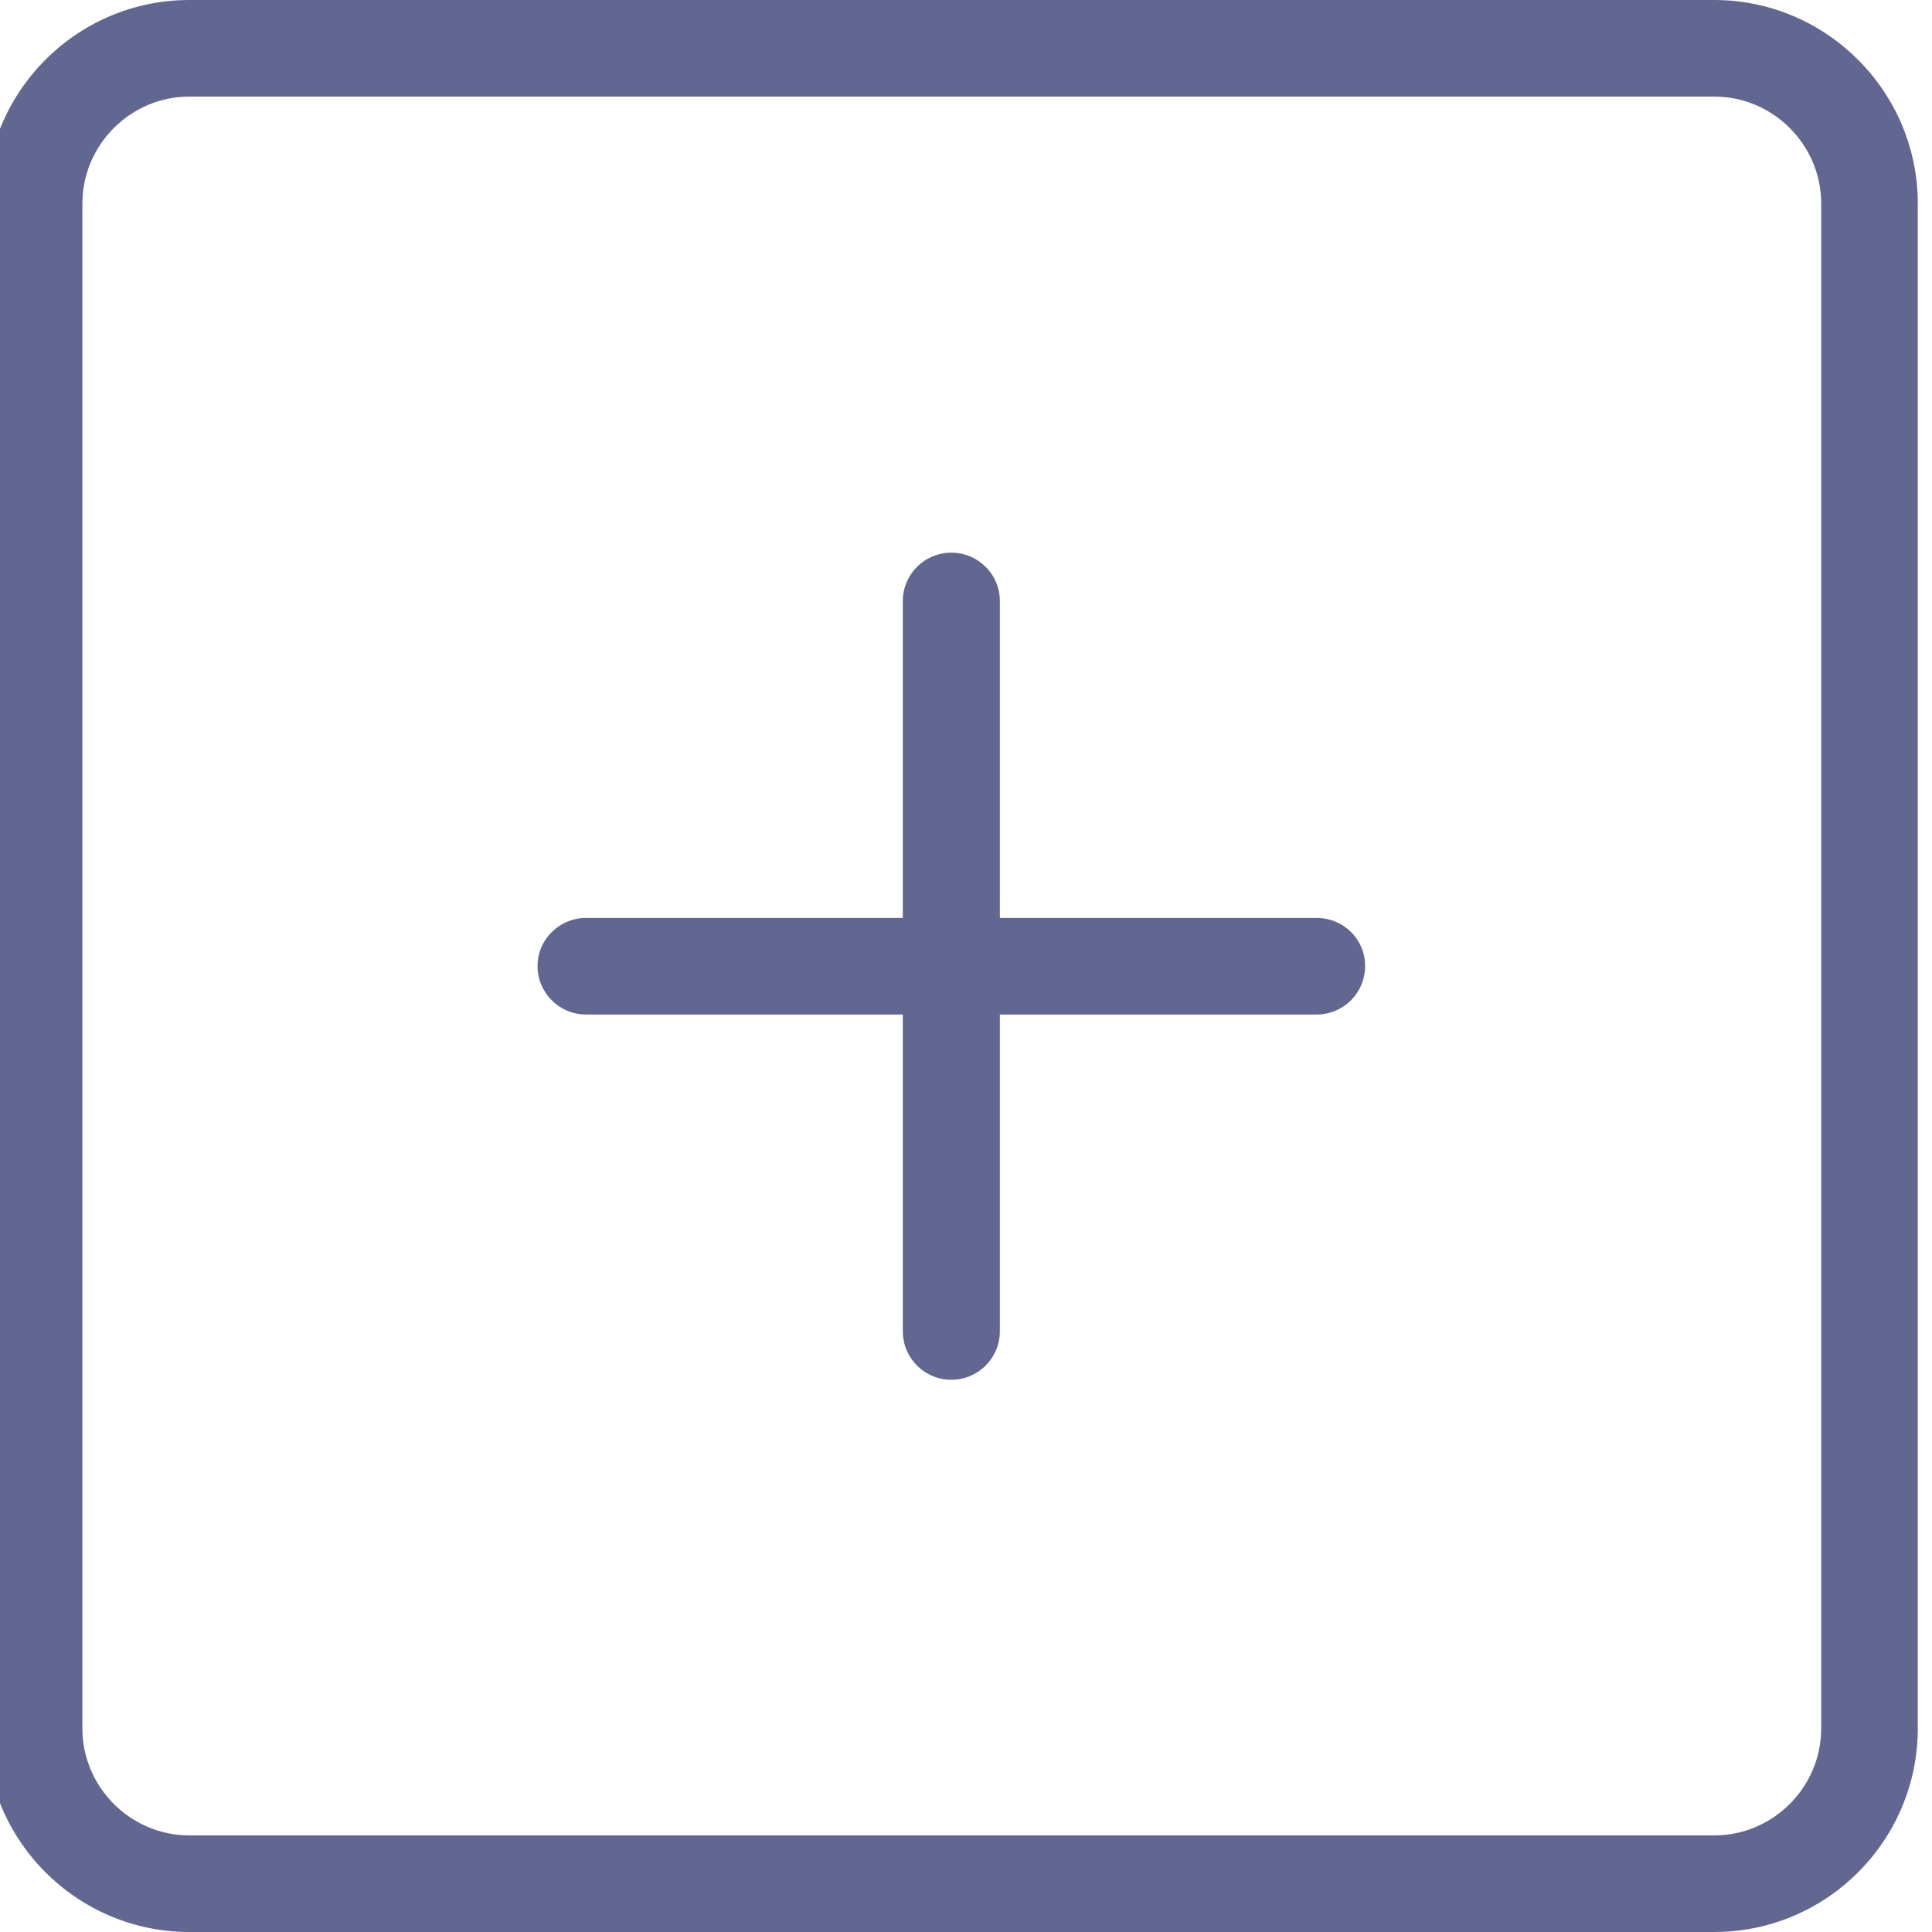 <svg width="17" height="17" viewBox="0 0 17 17" fill="none" xmlns="http://www.w3.org/2000/svg">
<g clip-path="url(#clip0)">
<path d="M15.084 0H1.666C0.677 0 -0.125 0.805 -0.125 1.791V15.209C-0.125 16.198 0.68 17 1.666 17H15.084C16.073 17 16.875 16.195 16.875 15.209V1.791C16.875 0.805 16.07 0 15.084 0ZM16.025 15.209C16.025 15.726 15.601 16.15 15.084 16.15H1.666C1.149 16.15 0.725 15.726 0.725 15.209V1.791C0.725 1.274 1.149 0.85 1.666 0.85H15.084C15.601 0.85 16.025 1.274 16.025 1.791V15.209Z" fill="#626791"/>
<path d="M11.585 8.077H8.798V5.289C8.798 5.053 8.607 4.863 8.371 4.863C8.135 4.863 7.944 5.053 7.944 5.289V8.077H5.157C4.921 8.077 4.73 8.267 4.73 8.5C4.73 8.736 4.921 8.927 5.157 8.927H7.944V11.714C7.944 11.95 8.135 12.141 8.371 12.141C8.607 12.141 8.798 11.95 8.798 11.714V8.927H11.585C11.821 8.927 12.012 8.736 12.012 8.5C12.012 8.264 11.821 8.077 11.585 8.077Z" fill="#626791"/>
</g>
<defs>
<clipPath id="clip0">
<rect width="17" height="17" fill="white"/>
</clipPath>
</defs>
</svg>
